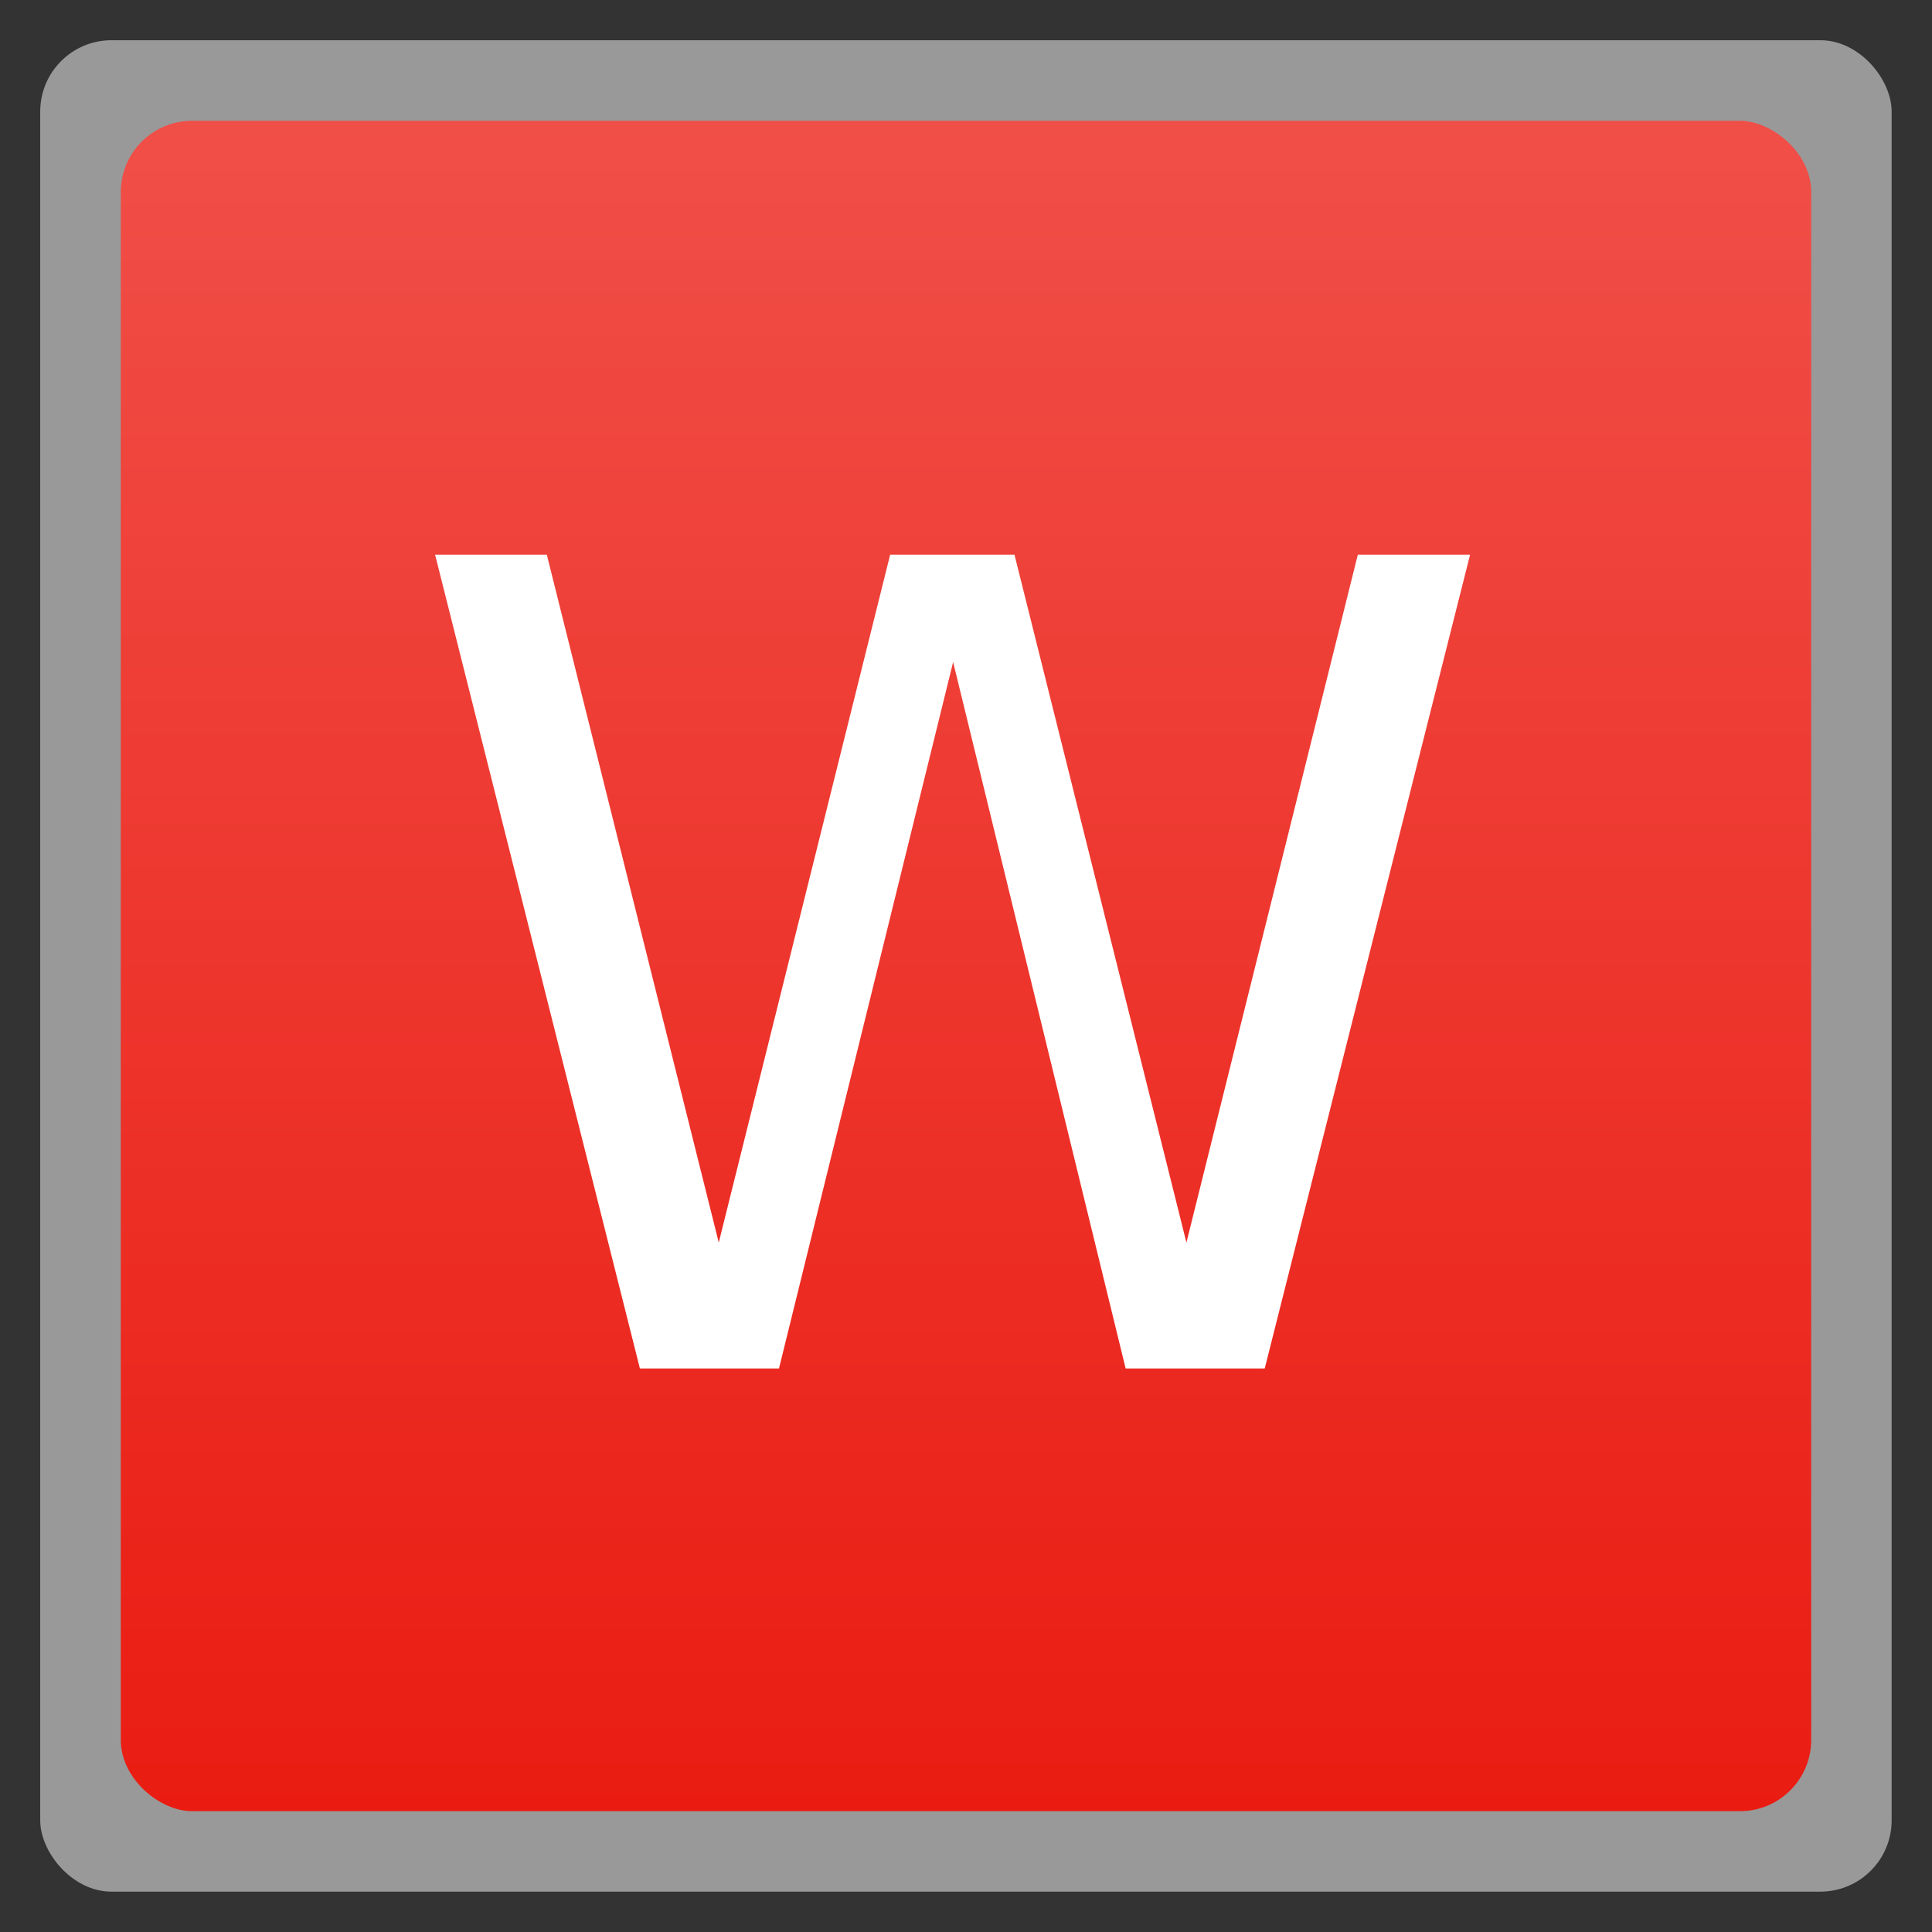 <svg xmlns="http://www.w3.org/2000/svg" xmlns:xlink="http://www.w3.org/1999/xlink" width="48" viewBox="0 0 13.547 13.547" height="48">
 <rect x="0" y="0" width="13.547" height="13.547" fill="#333333" stroke="none"/>
 <defs>
  <linearGradient id="0">
   <stop stop-color="#ea1c12"/>
   <stop offset="1" stop-color="#f04f48"/>
  </linearGradient>
  <linearGradient gradientTransform="translate(-13.547 -13.547)" xlink:href="#0" id="1" x1="0.847" x2="12.7" gradientUnits="userSpaceOnUse"/>
 </defs>
 <g fill-rule="evenodd">
  <rect width="12.982" x="0.282" y="0.282" rx="0.5" height="12.982" opacity="0.5" fill="#fff"/>
  <rect width="11.853" x="-12.7" y="-12.7" rx="0.5" height="11.853" transform="matrix(0 -1 -1 0 0 0)" fill="url(#1)"/>
 </g>
 <g transform="matrix(.037 0 0 .036 -1.819 9.618)">
  <flowRoot font-family="Josefin Slab" font-size="40">
   <flowRegion>
    <rect width="113.65" x="-133.01" y="52.52" height="143.93"/>
   </flowRegion>
   <flowPara/>
  </flowRoot>
  <g fill="#ffffff">
   <path d="m 131.616,-159.132 21.171,0 32.587,133.983 32.483,-133.983 23.558,0 32.587,133.983 32.483,-133.983 21.275,0 -38.918,158.507 -26.36,0 -32.691,-137.592 -33.002,137.592 -26.36,0 L 131.616,-159.132"/>
  </g>
 </g>
</svg>
